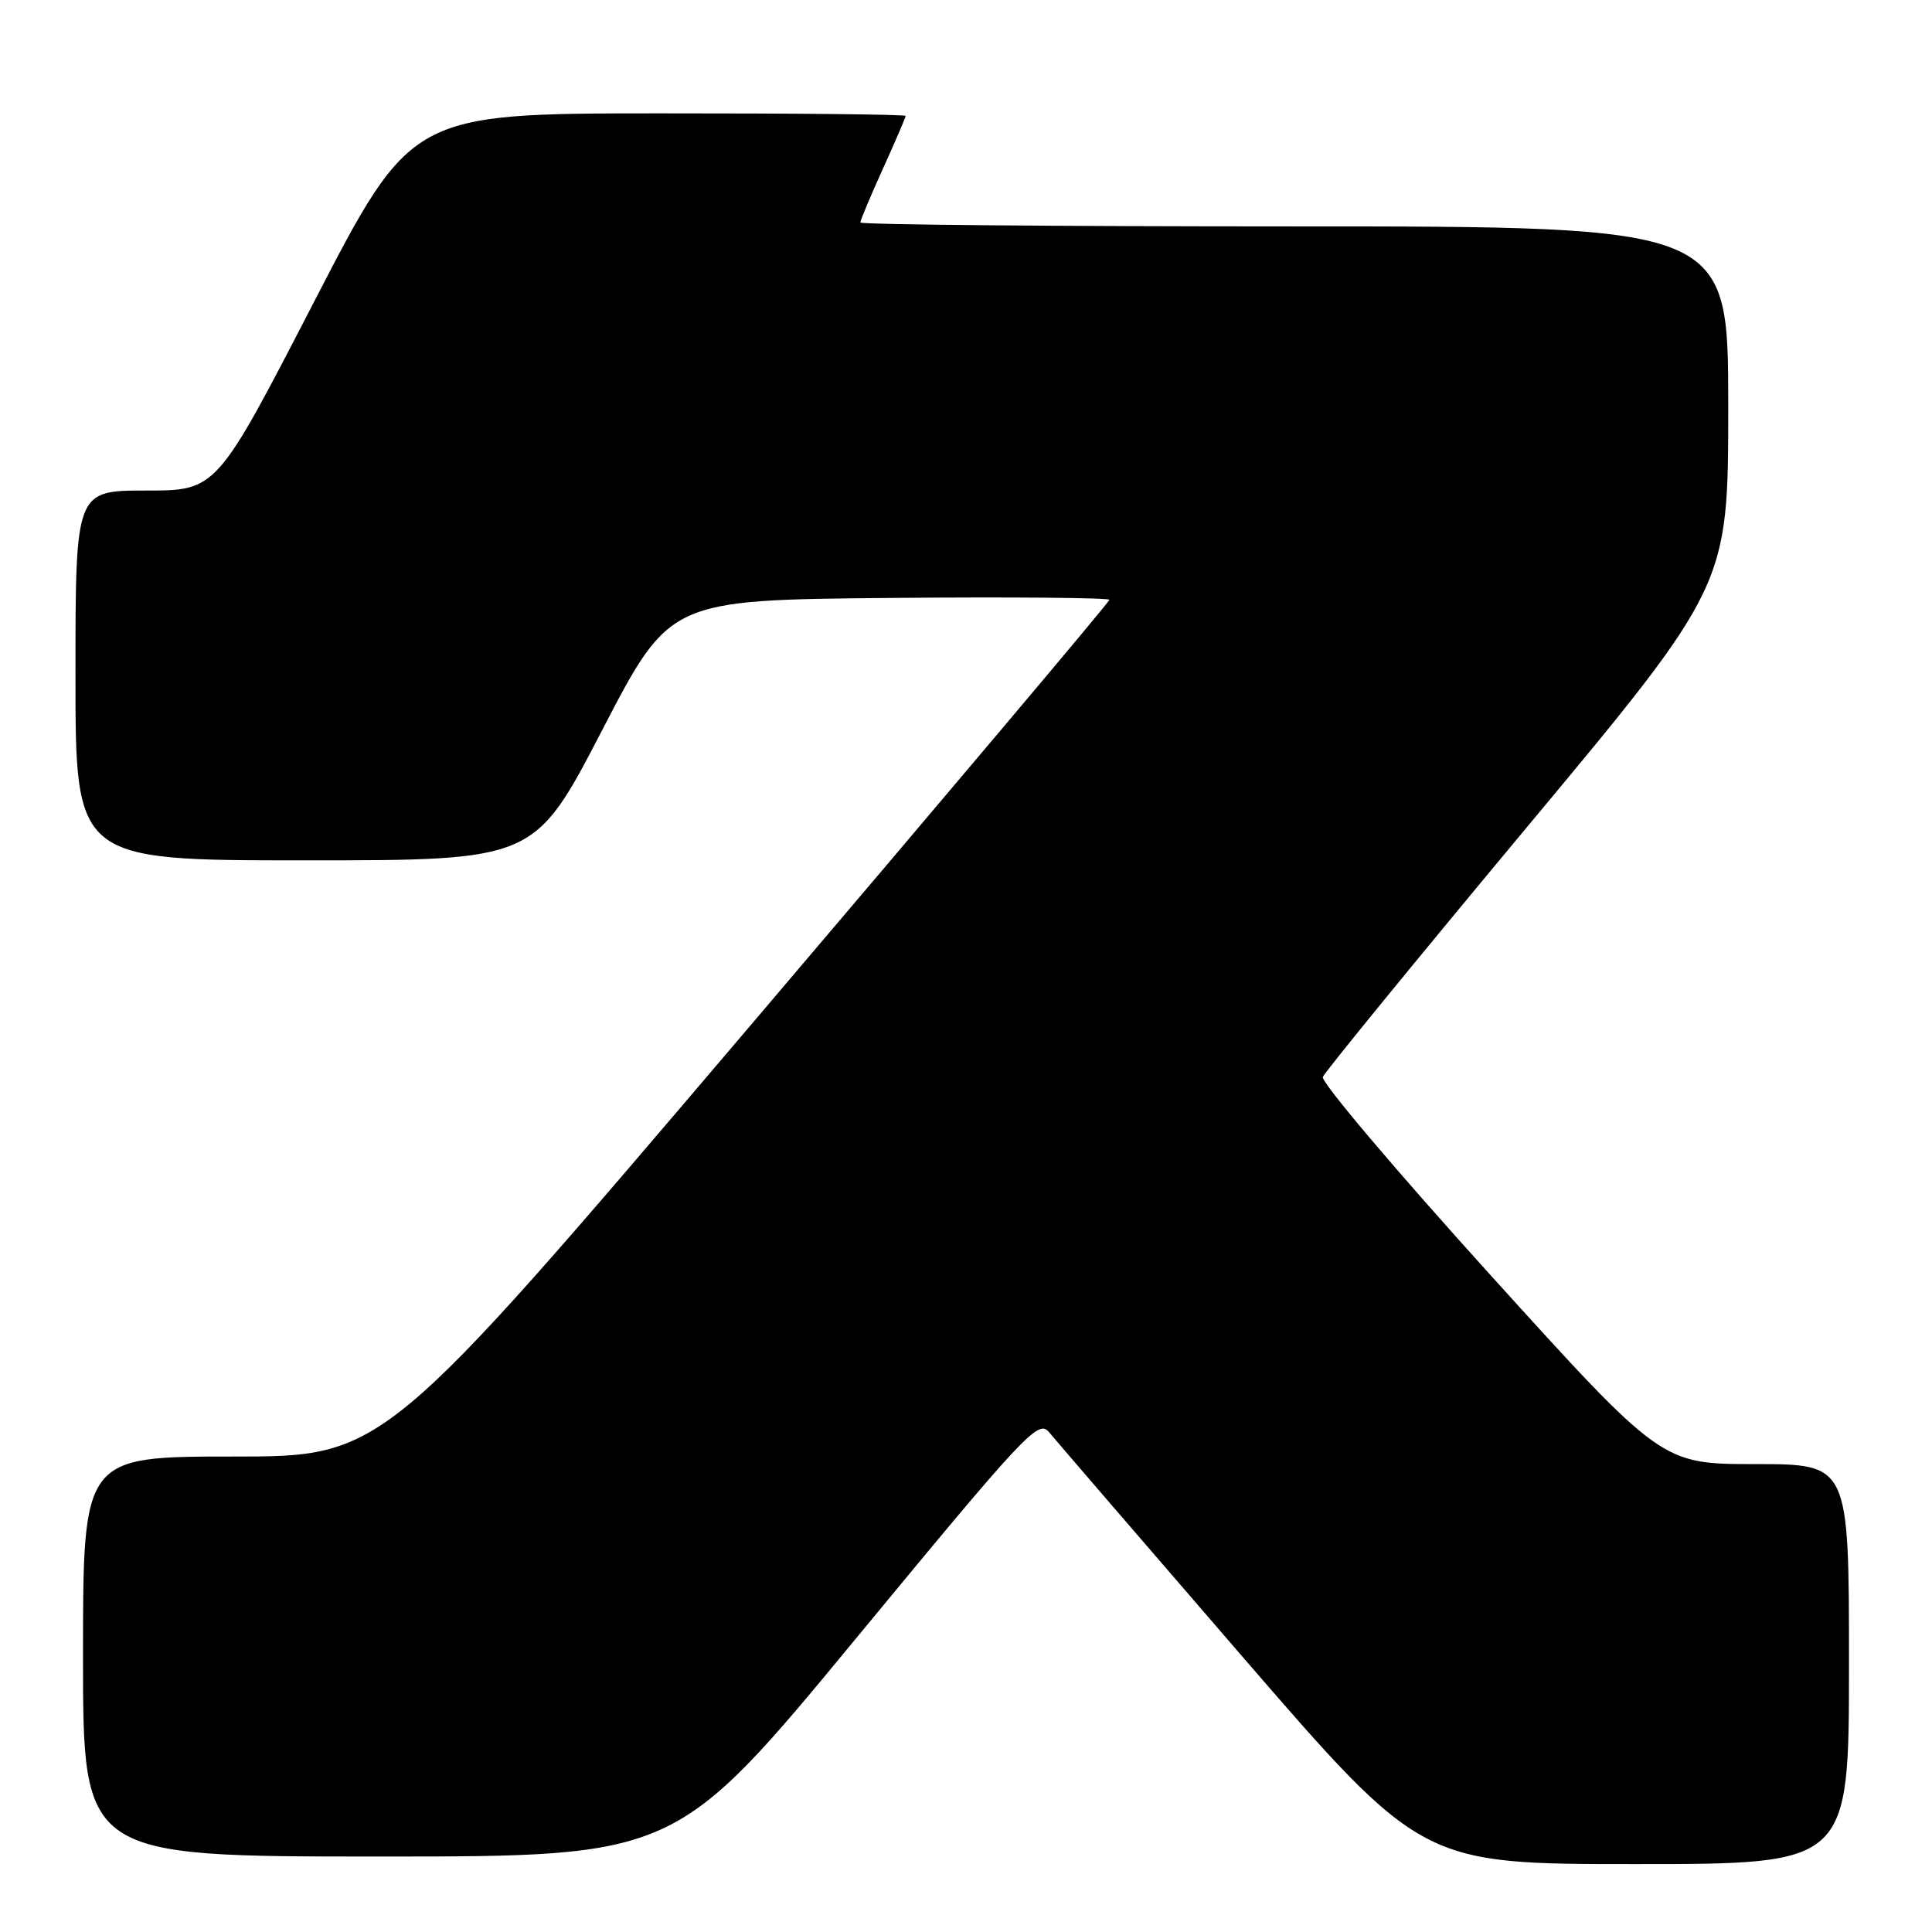 <?xml version="1.0" encoding="UTF-8" standalone="no"?>
<!DOCTYPE svg PUBLIC "-//W3C//DTD SVG 1.1//EN" "http://www.w3.org/Graphics/SVG/1.1/DTD/svg11.dtd" >
<svg xmlns="http://www.w3.org/2000/svg" xmlns:xlink="http://www.w3.org/1999/xlink" version="1.1" viewBox="0 0 256 256">
 <g >
 <path fill="currentColor"
d=" M 245.00 220.50 C 245.00 194.00 245.00 194.00 232.59 194.00 C 220.18 194.00 220.18 194.00 197.50 168.96 C 185.03 155.18 175.03 143.37 175.28 142.71 C 175.54 142.04 187.73 127.12 202.37 109.55 C 229.00 77.59 229.00 77.59 229.00 53.80 C 229.00 30.00 229.00 30.00 171.50 30.00 C 139.88 30.00 114.00 29.77 114.00 29.48 C 114.00 29.19 115.35 25.98 117.00 22.34 C 118.65 18.70 120.00 15.56 120.00 15.36 C 120.00 15.16 105.26 15.01 87.25 15.02 C 54.50 15.04 54.50 15.04 41.60 40.02 C 28.70 65.00 28.70 65.00 19.35 65.00 C 10.00 65.00 10.00 65.00 10.00 89.50 C 10.00 114.00 10.00 114.00 40.41 114.00 C 70.83 114.00 70.83 114.00 79.79 96.75 C 88.74 79.50 88.74 79.50 117.87 79.23 C 133.89 79.09 147.00 79.20 147.00 79.48 C 147.00 79.76 125.36 105.41 98.92 136.49 C 50.84 193.00 50.84 193.00 30.92 193.00 C 11.00 193.00 11.00 193.00 11.00 219.50 C 11.00 246.00 11.00 246.00 50.29 246.00 C 89.58 246.00 89.58 246.00 113.54 216.96 C 135.98 189.77 137.60 188.04 139.01 189.78 C 139.85 190.80 151.30 204.09 164.46 219.32 C 188.39 247.00 188.39 247.00 216.70 247.00 C 245.00 247.00 245.00 247.00 245.00 220.50 Z "/>
</g>
</svg>